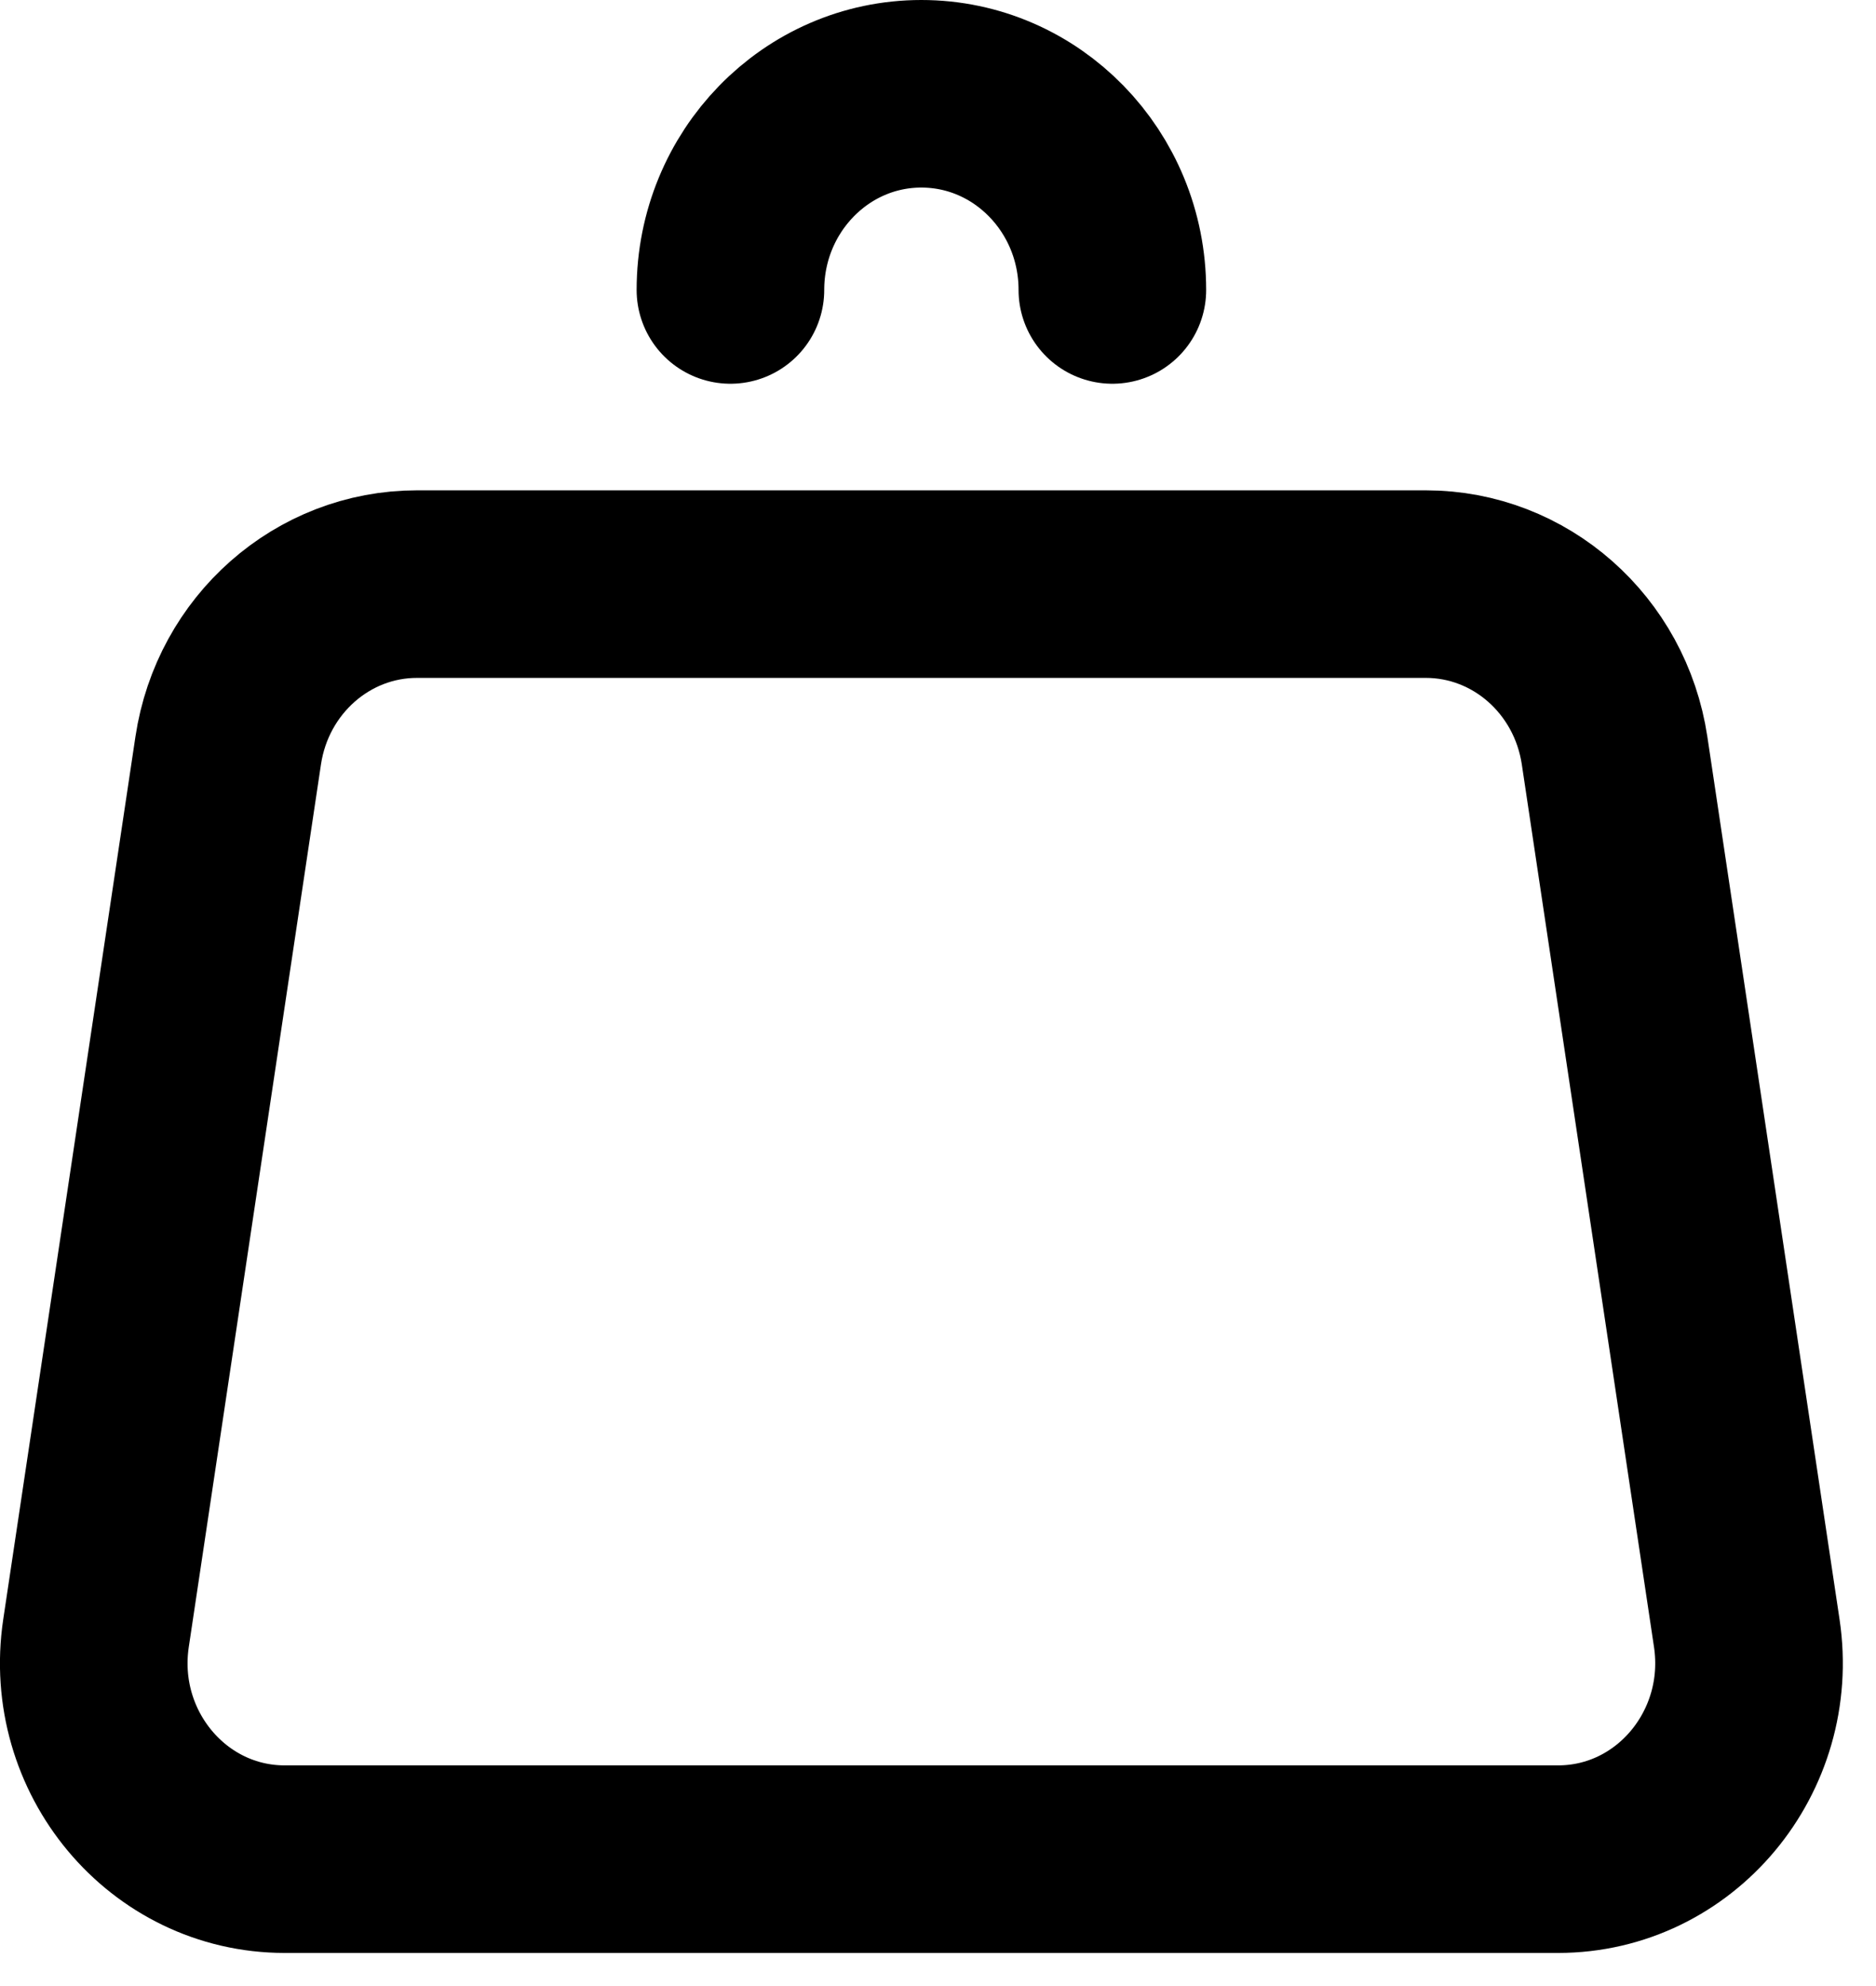 <svg width="17" height="18" viewBox="0 0 17 18" fill="none" xmlns="http://www.w3.org/2000/svg">
<path d="M14.631 6.802L15.829 14.802C15.99 15.879 15.179 16.85 14.119 16.85H2.58C1.52 16.85 0.709 15.879 0.87 14.802L2.068 6.802C2.198 5.935 2.924 5.294 3.778 5.294H12.921C13.775 5.294 14.501 5.935 14.631 6.802Z" stroke="black" stroke-width="1.7" stroke-linecap="round" stroke-linejoin="round"/>
<path d="M10.08 2.628C10.08 1.646 9.305 0.85 8.349 0.85C7.394 0.85 6.619 1.646 6.619 2.628" stroke="black" stroke-width="1.7" stroke-linecap="round" stroke-linejoin="round"/>
</svg>
